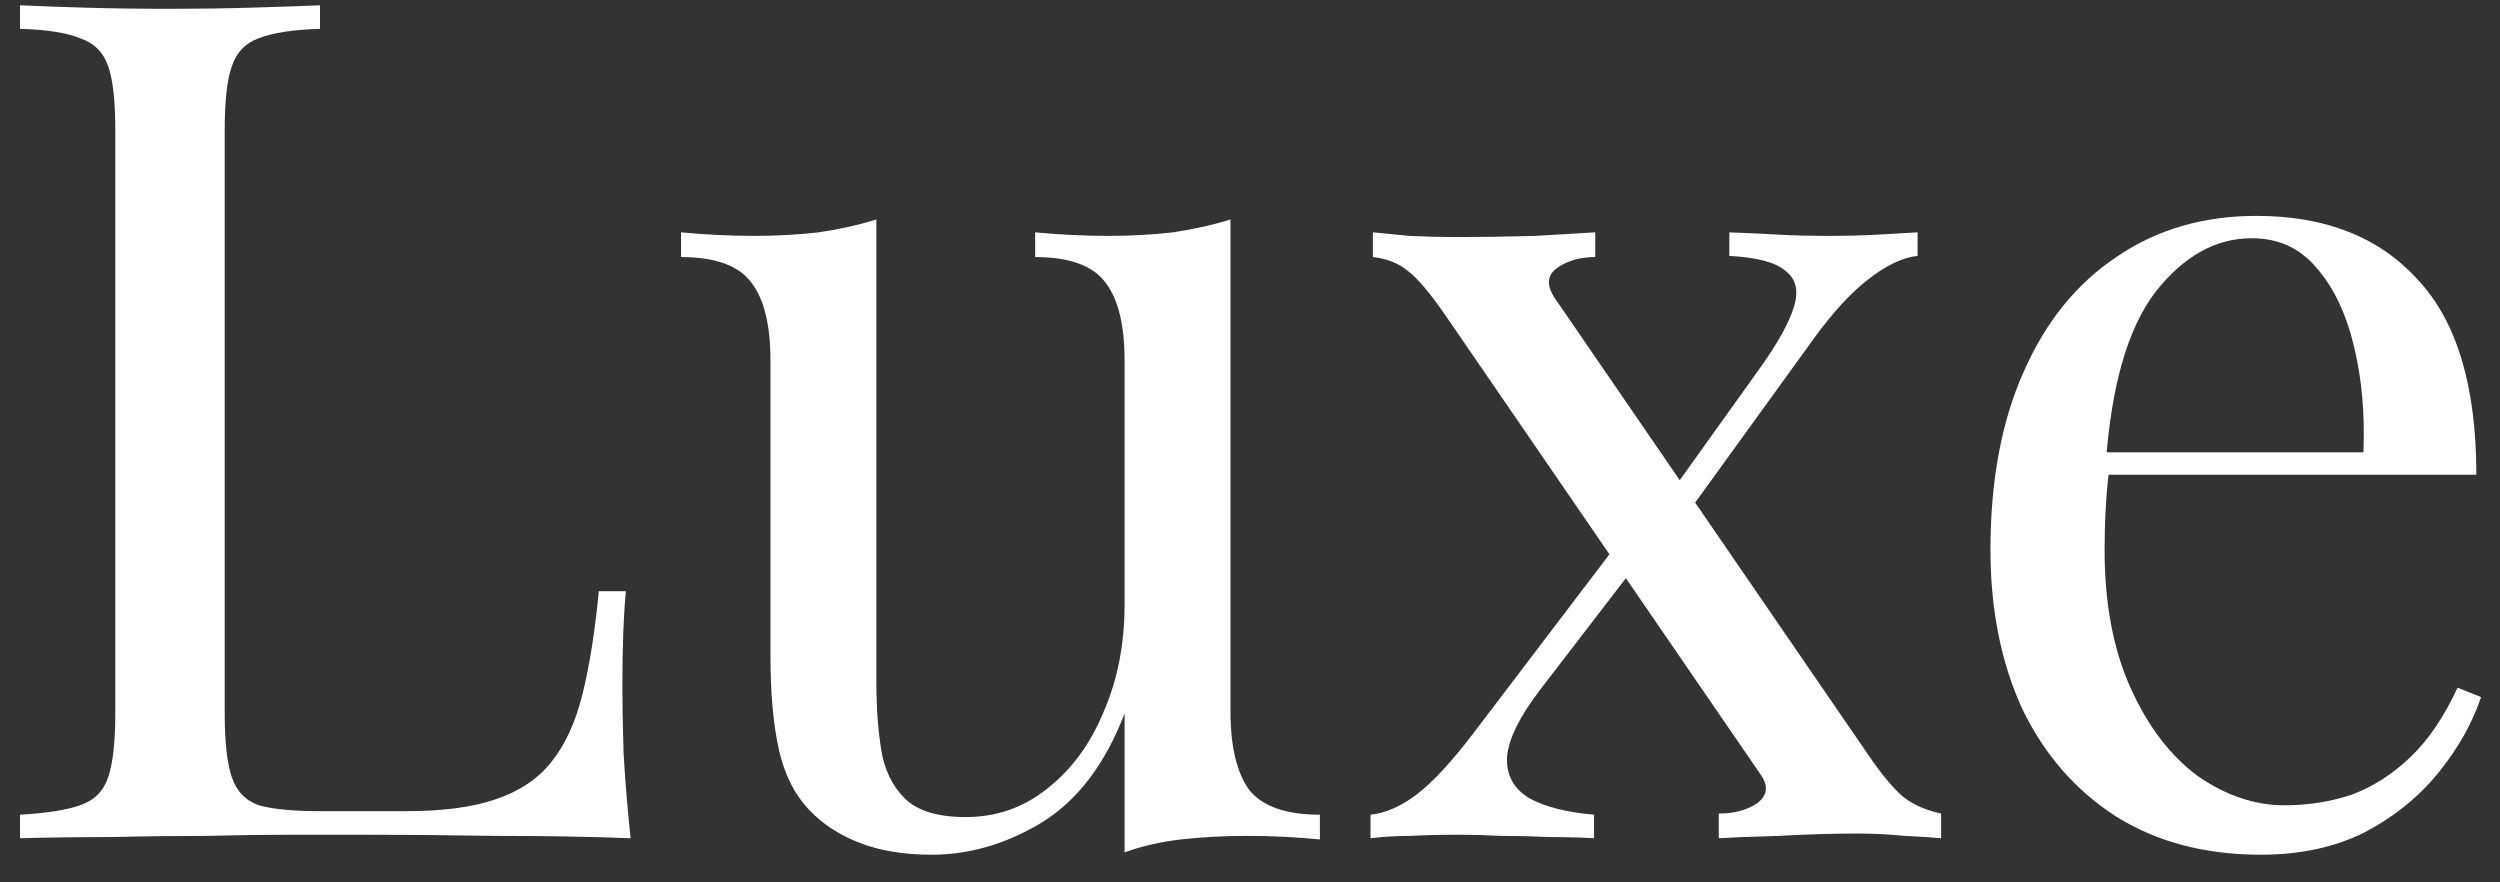 <svg width="85" height="30" viewBox="0 0 85 30" fill="none" xmlns="http://www.w3.org/2000/svg">
<rect x="0" y="0" width="85" height="30" fill="#333333" stroke="none"/>
<path d="M10.88 0.18V0.98C9.973 1.007 9.28 1.113 8.8 1.3C8.347 1.46 8.04 1.78 7.88 2.26C7.72 2.713 7.64 3.433 7.64 4.42V24.26C7.64 25.22 7.72 25.94 7.88 26.42C8.04 26.9 8.347 27.22 8.8 27.38C9.28 27.513 9.973 27.58 10.88 27.58H13.8C15.053 27.58 16.067 27.447 16.84 27.18C17.64 26.913 18.267 26.5 18.72 25.94C19.2 25.353 19.56 24.58 19.8 23.62C20.04 22.66 20.227 21.487 20.36 20.1H21.28C21.2 20.927 21.16 22.02 21.16 23.38C21.16 23.887 21.173 24.62 21.2 25.58C21.253 26.513 21.333 27.487 21.44 28.5C20.08 28.447 18.547 28.42 16.84 28.42C15.133 28.393 13.613 28.38 12.28 28.38C11.693 28.38 10.933 28.38 10 28.38C9.093 28.38 8.107 28.393 7.04 28.42C5.973 28.42 4.893 28.433 3.8 28.46C2.707 28.46 1.667 28.473 0.68 28.5V27.7C1.587 27.647 2.267 27.54 2.72 27.38C3.2 27.22 3.52 26.9 3.68 26.42C3.84 25.94 3.92 25.22 3.92 24.26V4.42C3.92 3.433 3.84 2.713 3.68 2.26C3.52 1.78 3.2 1.46 2.72 1.3C2.267 1.113 1.587 1.007 0.68 0.98V0.18C1.24 0.207 1.973 0.233 2.88 0.26C3.787 0.287 4.76 0.3 5.8 0.3C6.733 0.3 7.653 0.287 8.56 0.26C9.493 0.233 10.267 0.207 10.88 0.18ZM41.836 7.46V24.18C41.836 25.38 42.049 26.273 42.476 26.86C42.929 27.42 43.729 27.7 44.876 27.7V28.54C44.049 28.46 43.222 28.42 42.396 28.42C41.622 28.42 40.876 28.46 40.156 28.54C39.462 28.62 38.822 28.767 38.236 28.98V24.26C37.569 25.993 36.622 27.233 35.396 27.98C34.196 28.7 32.956 29.06 31.676 29.06C30.742 29.06 29.929 28.927 29.236 28.66C28.542 28.393 27.969 28.02 27.516 27.54C27.009 27.007 26.662 26.313 26.476 25.46C26.289 24.607 26.196 23.553 26.196 22.3V12.26C26.196 11.06 25.982 10.18 25.556 9.62C25.129 9.033 24.329 8.74 23.156 8.74V7.9C24.009 7.98 24.836 8.02 25.636 8.02C26.409 8.02 27.142 7.98 27.836 7.9C28.556 7.793 29.209 7.647 29.796 7.46V23.18C29.796 24.007 29.849 24.767 29.956 25.46C30.062 26.153 30.329 26.713 30.756 27.14C31.182 27.567 31.876 27.78 32.836 27.78C33.876 27.78 34.796 27.46 35.596 26.82C36.422 26.18 37.062 25.313 37.516 24.22C37.996 23.127 38.236 21.9 38.236 20.54V12.26C38.236 11.06 38.022 10.18 37.596 9.62C37.169 9.033 36.369 8.74 35.196 8.74V7.9C36.049 7.98 36.876 8.02 37.676 8.02C38.449 8.02 39.182 7.98 39.876 7.9C40.596 7.793 41.249 7.647 41.836 7.46ZM54.238 7.9V8.74C53.731 8.74 53.304 8.86 52.958 9.1C52.611 9.34 52.571 9.673 52.838 10.1L63.518 25.66C63.971 26.327 64.371 26.807 64.718 27.1C65.064 27.367 65.491 27.553 65.998 27.66V28.5C65.731 28.473 65.318 28.447 64.758 28.42C64.225 28.367 63.691 28.34 63.158 28.34C62.331 28.34 61.438 28.367 60.478 28.42C59.544 28.447 58.864 28.473 58.438 28.5V27.66C58.971 27.66 59.411 27.54 59.758 27.3C60.105 27.033 60.131 26.7 59.838 26.3L49.158 10.74C48.624 9.967 48.198 9.46 47.878 9.22C47.558 8.953 47.158 8.793 46.678 8.74V7.9C46.944 7.927 47.358 7.967 47.918 8.02C48.478 8.047 49.011 8.06 49.518 8.06C50.371 8.06 51.264 8.047 52.198 8.02C53.131 7.967 53.811 7.927 54.238 7.9ZM55.318 18.06C55.318 18.06 55.344 18.153 55.398 18.34C55.451 18.5 55.505 18.673 55.558 18.86C55.638 19.047 55.678 19.14 55.678 19.14L52.358 23.46C51.664 24.367 51.291 25.127 51.238 25.74C51.211 26.353 51.465 26.82 51.998 27.14C52.531 27.433 53.264 27.62 54.198 27.7V28.5C53.745 28.473 53.238 28.46 52.678 28.46C52.118 28.433 51.571 28.42 51.038 28.42C50.531 28.393 50.065 28.38 49.638 28.38C49.025 28.38 48.465 28.393 47.958 28.42C47.478 28.42 47.025 28.447 46.598 28.5V27.7C47.105 27.647 47.624 27.42 48.158 27.02C48.718 26.593 49.371 25.887 50.118 24.9L55.318 18.06ZM65.198 7.9V8.7C64.691 8.753 64.131 9.02 63.518 9.5C62.931 9.953 62.318 10.62 61.678 11.5L57.078 17.86C57.078 17.86 57.051 17.78 56.998 17.62C56.944 17.433 56.891 17.26 56.838 17.1C56.785 16.913 56.758 16.82 56.758 16.82L59.878 12.46C60.465 11.633 60.838 10.953 60.998 10.42C61.158 9.887 61.065 9.487 60.718 9.22C60.398 8.927 59.758 8.753 58.798 8.7V7.9C59.491 7.927 60.065 7.953 60.518 7.98C60.998 8.007 61.544 8.02 62.158 8.02C62.771 8.02 63.318 8.007 63.798 7.98C64.305 7.953 64.771 7.927 65.198 7.9ZM76.716 7.34C79.063 7.34 80.889 8.06 82.196 9.5C83.529 10.913 84.196 13.127 84.196 16.14H70.076L70.036 15.38H80.356C80.409 14.073 80.303 12.873 80.036 11.78C79.769 10.66 79.343 9.767 78.756 9.1C78.196 8.433 77.463 8.1 76.556 8.1C75.329 8.1 74.236 8.713 73.276 9.94C72.343 11.167 71.783 13.113 71.596 15.78L71.716 15.94C71.663 16.34 71.623 16.78 71.596 17.26C71.569 17.74 71.556 18.22 71.556 18.7C71.556 20.513 71.849 22.073 72.436 23.38C73.023 24.687 73.783 25.687 74.716 26.38C75.676 27.047 76.663 27.38 77.676 27.38C78.476 27.38 79.236 27.26 79.956 27.02C80.676 26.753 81.343 26.327 81.956 25.74C82.569 25.153 83.103 24.367 83.556 23.38L84.356 23.7C84.063 24.58 83.583 25.433 82.916 26.26C82.249 27.087 81.409 27.767 80.396 28.3C79.383 28.807 78.209 29.06 76.876 29.06C74.956 29.06 73.303 28.62 71.916 27.74C70.556 26.86 69.503 25.647 68.756 24.1C68.036 22.527 67.676 20.727 67.676 18.7C67.676 16.353 68.049 14.34 68.796 12.66C69.543 10.953 70.596 9.647 71.956 8.74C73.316 7.807 74.903 7.34 76.716 7.34Z" fill="white"/>
</svg>
